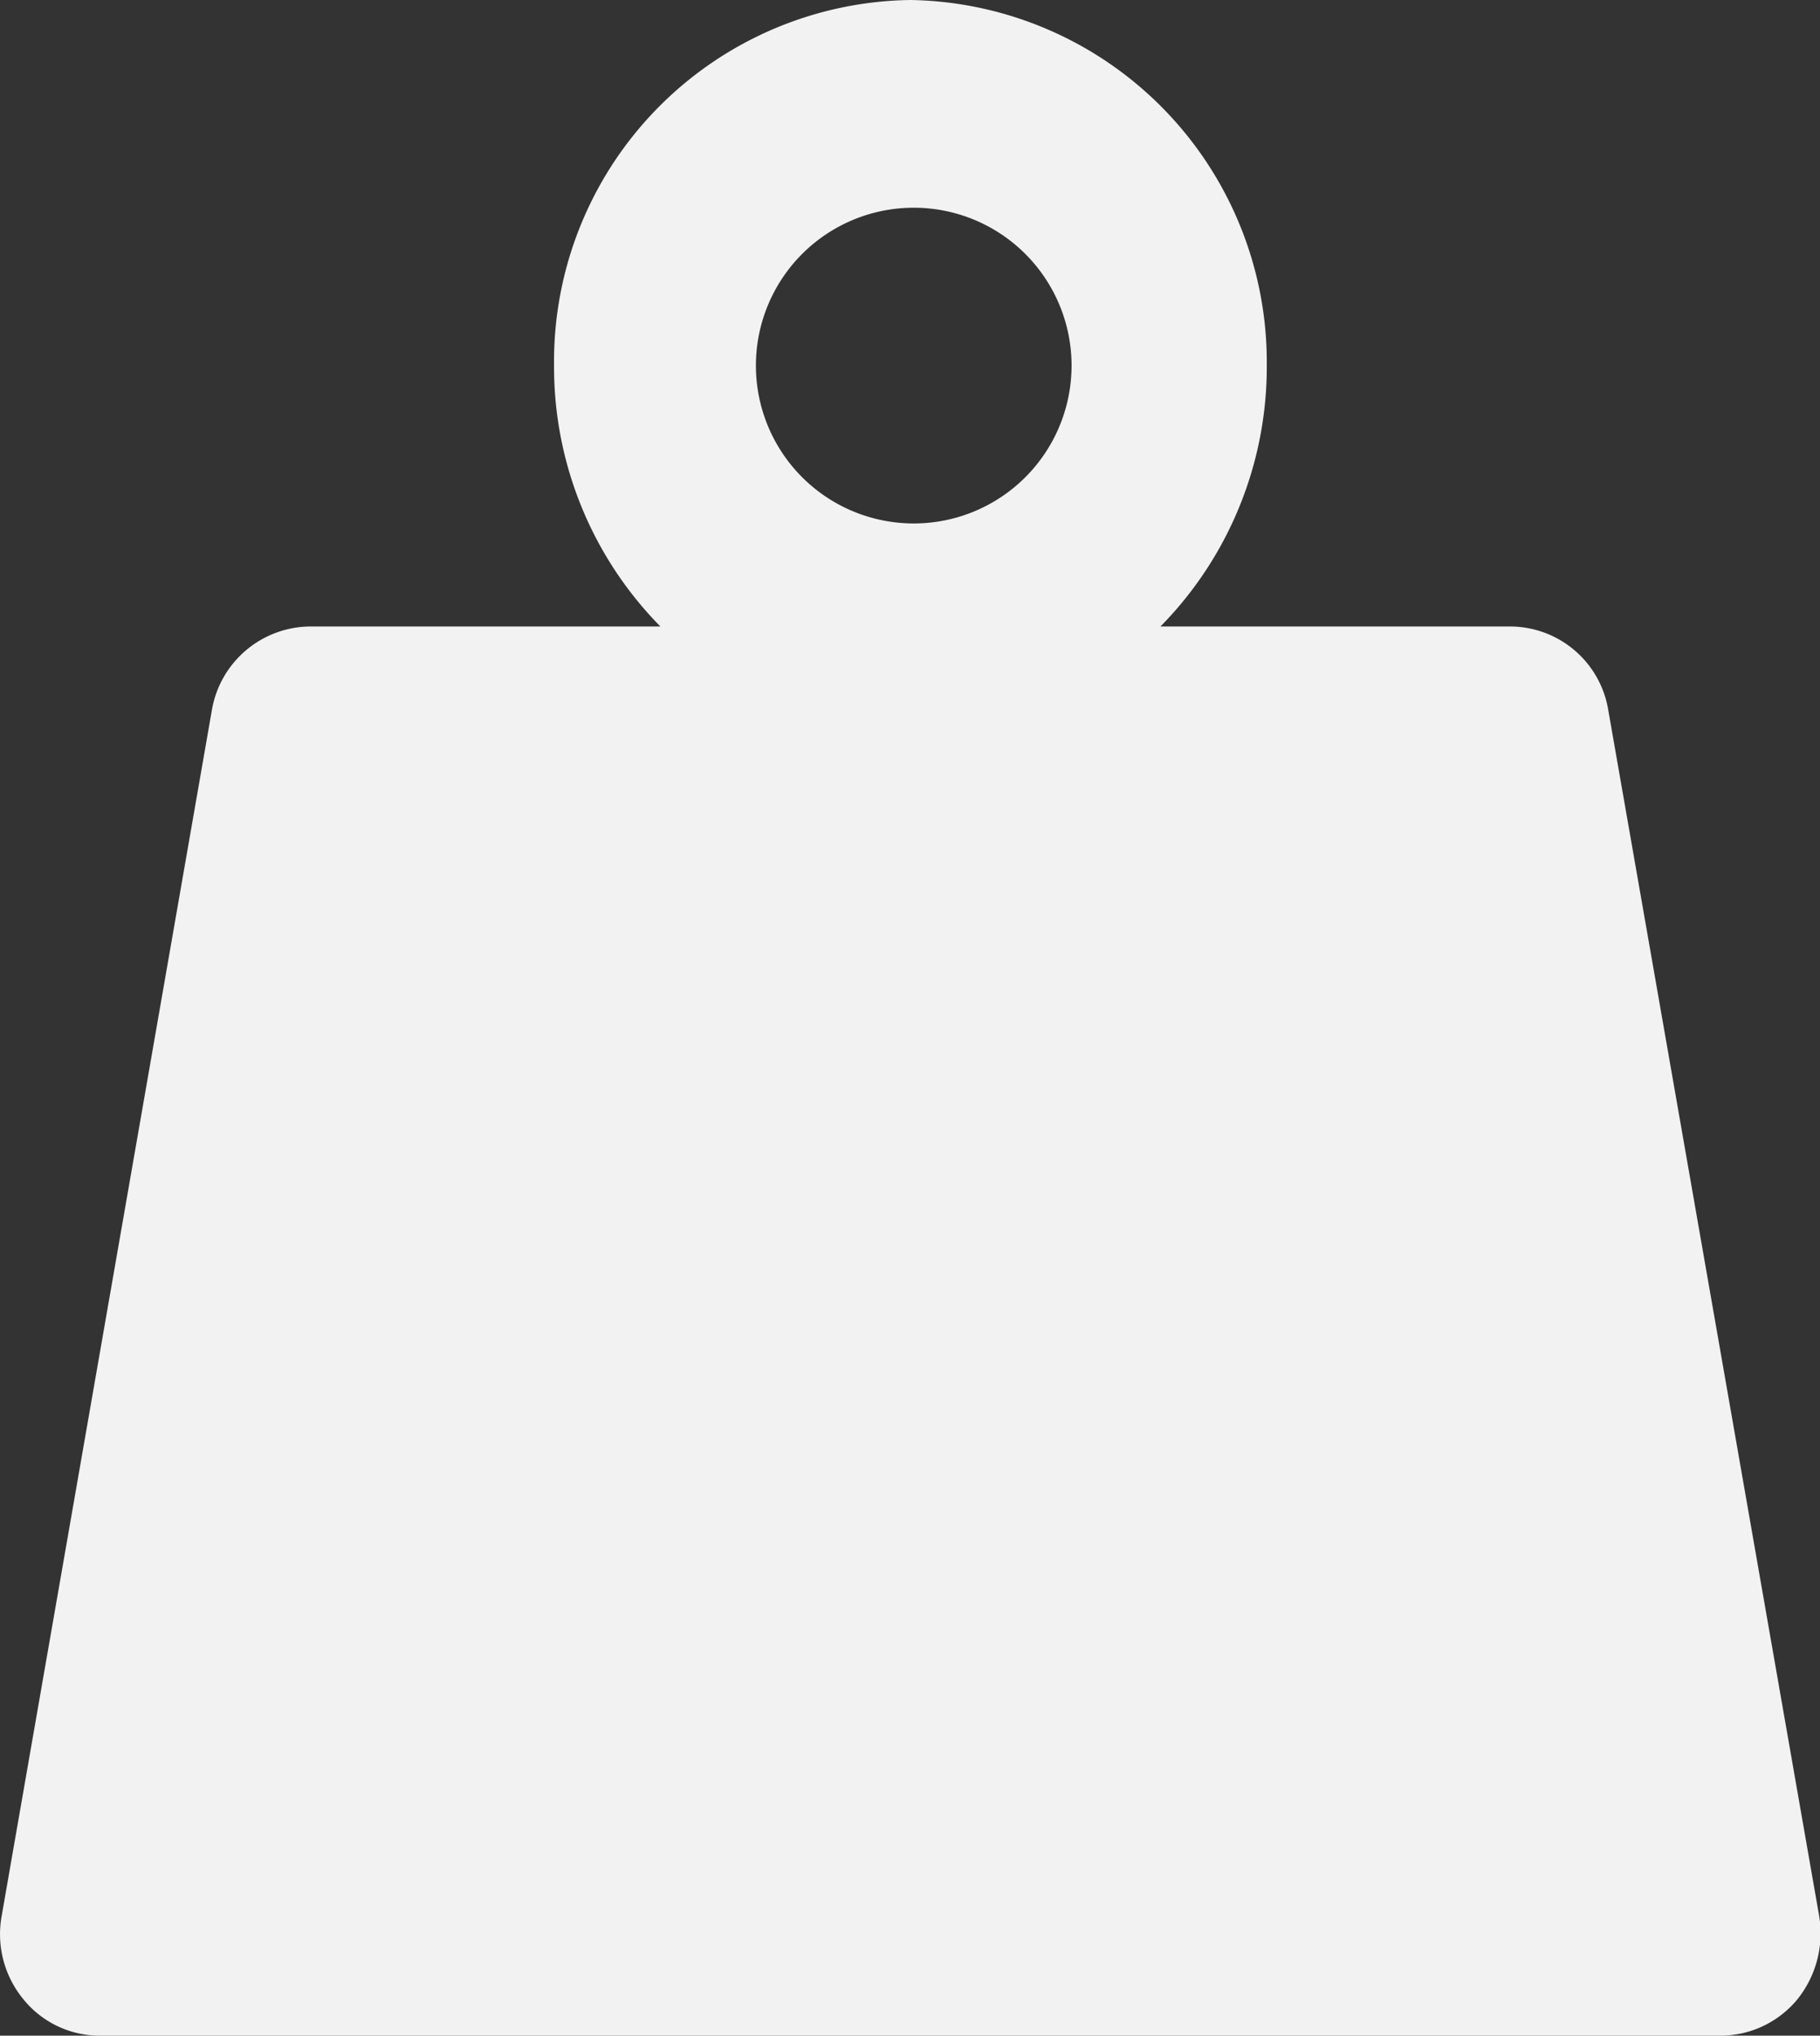 <svg xmlns="http://www.w3.org/2000/svg" viewBox="0 0 21.91 24.5"><rect x="0" y="0" width="21.91" height="24.5" fill="#333333" stroke="none"/><defs><style>.cls-1{fill:#f2f2f2;}</style></defs><title>Icon_Weight_White</title><g id="Layer_2" data-name="Layer 2"><g id="ATLAS"><path class="cls-1" d="M22.15,23.31a1.27,1.27,0,0,1-.26,1,1.2,1.2,0,0,1-.92.44H1.45a1.18,1.18,0,0,1-.92-.44,1.23,1.23,0,0,1-.26-1L2.8,8.8A1.21,1.21,0,0,1,4,7.79H8.2A4.45,4.45,0,0,1,6.92,4.65,4.35,4.35,0,0,1,11.21.25a4.36,4.36,0,0,1,4.29,4.4,4.45,4.45,0,0,1-1.28,3.14h4.21a1.2,1.2,0,0,1,1.18,1Zm-9-18.66a1.9,1.9,0,1,0-3.8,0,1.9,1.9,0,1,0,3.8,0Z" transform="translate(-0.25 -0.25)"/></g></g></svg>